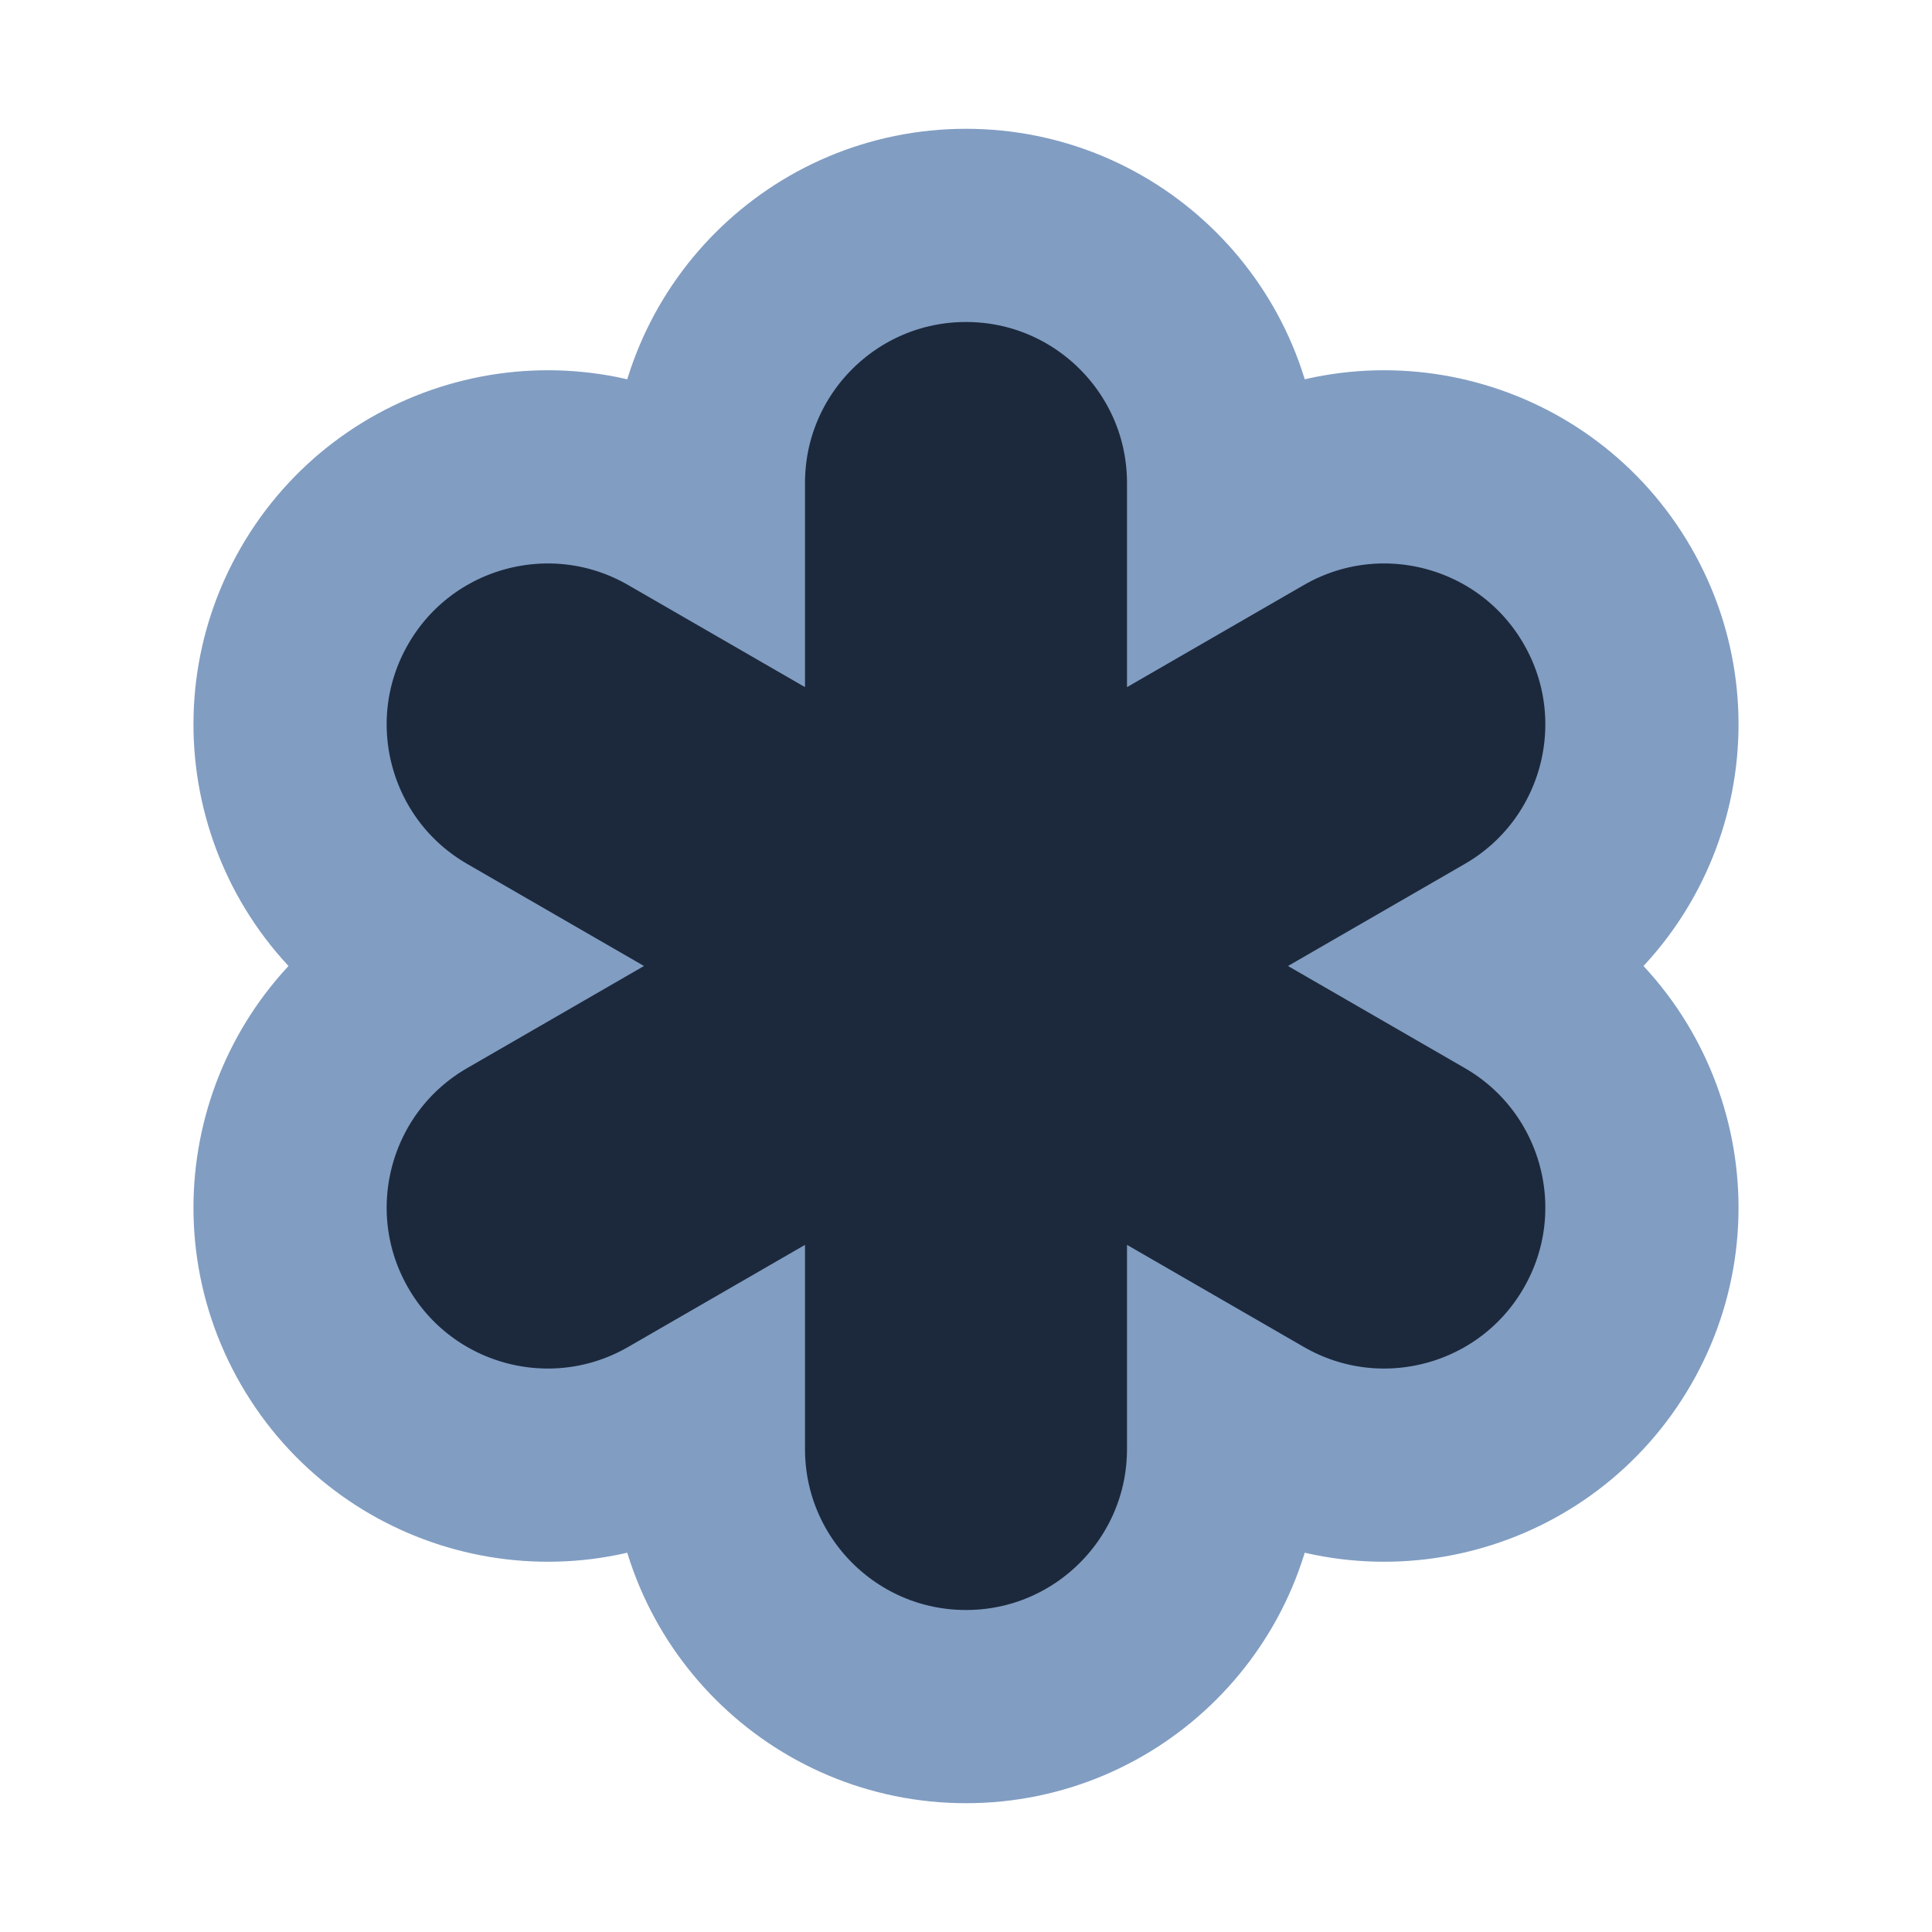 <?xml version="1.0" encoding="UTF-8"?>
<svg width="300px" height="300px" viewBox="0 0 300 300" version="1.1" xmlns="http://www.w3.org/2000/svg" xmlns:xlink="http://www.w3.org/1999/xlink">
    <title>code-file-dark</title>
    <g id="code-file-dark" stroke="none" stroke-width="1" fill="none" fill-rule="evenodd">
        <path d="M150,35 C161.046,35 171.046,39.477 178.284,46.716 C185.523,53.954 190,63.954 190,75 L190,80.718 L194.952,77.859 C204.518,72.336 215.417,71.213 225.305,73.863 C235.193,76.512 244.07,82.934 249.593,92.5 C255.116,102.066 256.238,112.965 253.589,122.853 C250.939,132.741 244.518,141.618 234.952,147.141 L230,150 L234.952,152.859 C244.518,158.382 250.939,167.259 253.589,177.147 C256.238,187.035 255.116,197.934 249.593,207.5 C244.07,217.066 235.193,223.488 225.305,226.137 C215.417,228.787 204.518,227.664 194.952,222.141 L190,219.282 L190,225 C190,236.046 185.523,246.046 178.284,253.284 C171.046,260.523 161.046,265 150,265 C138.954,265 128.954,260.523 121.716,253.284 C114.477,246.046 110,236.046 110,225 L110,219.282 L105.048,222.141 C95.482,227.664 84.583,228.787 74.695,226.137 C64.807,223.488 55.93,217.066 50.407,207.5 C44.884,197.934 43.762,187.035 46.411,177.147 C49.061,167.259 55.482,158.382 65.048,152.859 L70,150 L65.048,147.141 C55.482,141.618 49.061,132.741 46.411,122.853 C43.762,112.965 44.884,102.066 50.407,92.5 C55.93,82.934 64.807,76.512 74.695,73.863 C84.583,71.213 95.482,72.336 105.048,77.859 L110,80.718 L110,75 C110,63.954 114.477,53.954 121.716,46.716 C128.954,39.477 138.954,35 150,35 Z" id="Asterisk" stroke="#819DC2" stroke-width="30" fill="#1C293C"></path>
    </g>
</svg>